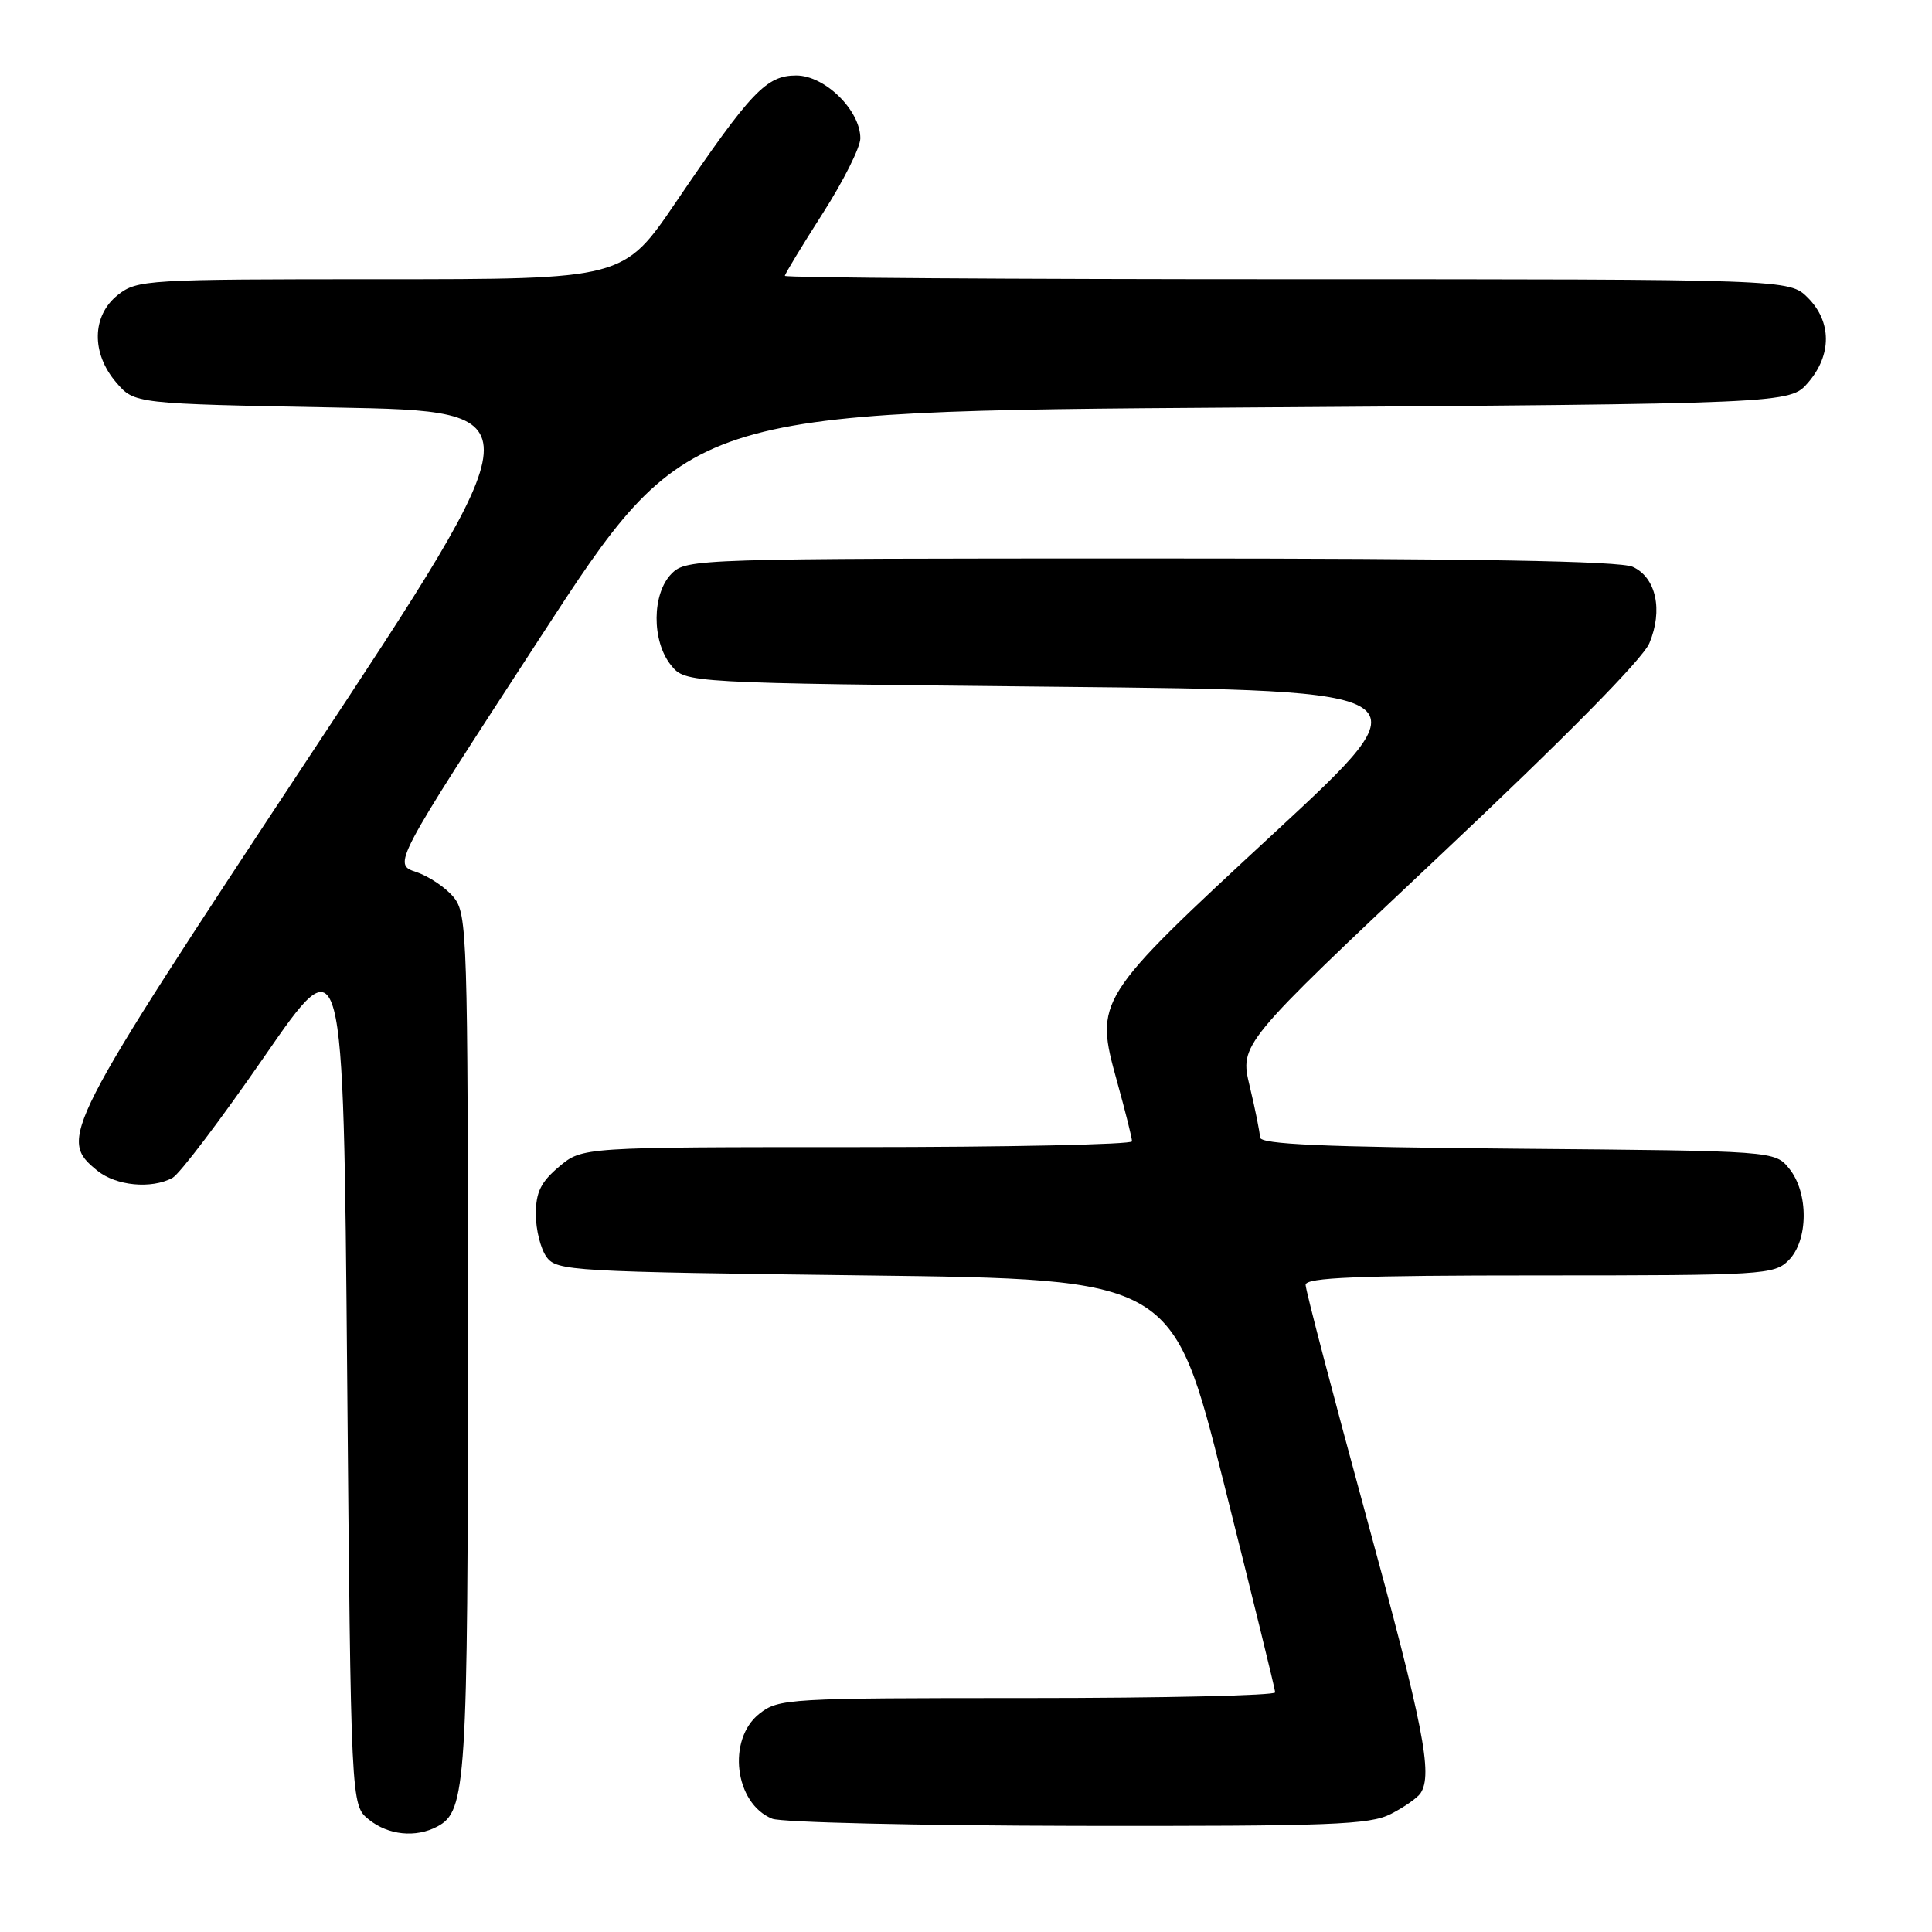 <?xml version="1.0" encoding="UTF-8" standalone="no"?>
<!DOCTYPE svg PUBLIC "-//W3C//DTD SVG 1.1//EN" "http://www.w3.org/Graphics/SVG/1.1/DTD/svg11.dtd" >
<svg xmlns="http://www.w3.org/2000/svg" xmlns:xlink="http://www.w3.org/1999/xlink" version="1.1" viewBox="0 0 256 256">
 <g >
 <path fill="currentColor"
d=" M 57.96 242.02 C 61.78 239.98 62.00 236.47 62.00 177.96 C 62.00 123.99 61.91 121.11 60.13 118.91 C 59.10 117.64 56.86 116.12 55.15 115.55 C 52.04 114.50 52.04 114.50 71.56 84.50 C 91.07 54.50 91.07 54.50 164.12 54.00 C 237.17 53.50 237.17 53.50 239.59 50.69 C 242.74 47.03 242.72 42.63 239.55 39.45 C 237.09 37.00 237.09 37.00 170.55 37.00 C 133.95 37.00 104.00 36.80 104.00 36.55 C 104.00 36.31 106.25 32.60 109.00 28.30 C 111.75 24.01 114.00 19.52 114.00 18.33 C 114.00 14.61 109.30 10.00 105.51 10.00 C 101.54 10.00 99.53 12.11 89.56 26.79 C 82.62 37.00 82.62 37.00 50.45 37.00 C 19.41 37.00 18.18 37.07 15.63 39.07 C 12.16 41.81 12.06 46.80 15.41 50.69 C 17.82 53.50 17.82 53.50 44.52 54.00 C 71.21 54.50 71.21 54.50 40.90 100.38 C 8.19 149.91 7.69 150.90 12.91 155.13 C 15.39 157.13 20.05 157.58 22.85 156.08 C 23.79 155.58 29.27 148.34 35.03 140.00 C 45.50 124.84 45.50 124.84 46.00 182.01 C 46.50 239.18 46.50 239.18 48.86 241.09 C 51.44 243.18 55.10 243.55 57.96 242.02 Z  M 184.30 240.36 C 186.06 239.46 187.83 238.22 188.23 237.61 C 189.88 235.12 188.64 228.79 181.00 200.81 C 176.60 184.70 173.00 170.94 173.00 170.25 C 173.00 169.28 179.82 169.00 204.00 169.00 C 233.67 169.00 235.09 168.91 237.00 167.00 C 239.63 164.37 239.67 158.05 237.09 154.86 C 235.18 152.50 235.18 152.50 201.09 152.21 C 175.23 151.99 166.99 151.63 166.96 150.71 C 166.94 150.05 166.33 146.99 165.59 143.92 C 164.26 138.35 164.26 138.35 190.71 113.44 C 207.37 97.76 217.68 87.31 218.55 85.22 C 220.38 80.85 219.44 76.52 216.35 75.11 C 214.64 74.33 195.48 74.00 152.45 74.00 C 92.33 74.00 90.96 74.04 89.00 76.00 C 86.37 78.63 86.33 84.95 88.91 88.14 C 90.82 90.50 90.82 90.50 140.02 91.00 C 189.22 91.50 189.22 91.50 168.86 110.35 C 145.10 132.34 145.02 132.48 148.02 143.32 C 149.11 147.25 150.00 150.81 150.00 151.23 C 150.00 151.65 133.61 152.00 113.58 152.00 C 77.15 152.00 77.15 152.00 74.08 154.59 C 71.66 156.63 71.00 157.97 71.00 160.90 C 71.00 162.94 71.64 165.49 72.42 166.56 C 73.77 168.41 75.71 168.52 114.61 169.00 C 155.38 169.50 155.38 169.50 162.16 196.50 C 165.89 211.35 168.96 223.84 168.97 224.25 C 168.99 224.66 154.21 225.00 136.13 225.00 C 104.40 225.00 103.18 225.07 100.63 227.07 C 96.30 230.48 97.33 238.98 102.32 240.99 C 103.52 241.48 121.73 241.90 142.80 241.94 C 176.41 241.99 181.49 241.80 184.30 240.36 Z "/>
</g>
</svg>